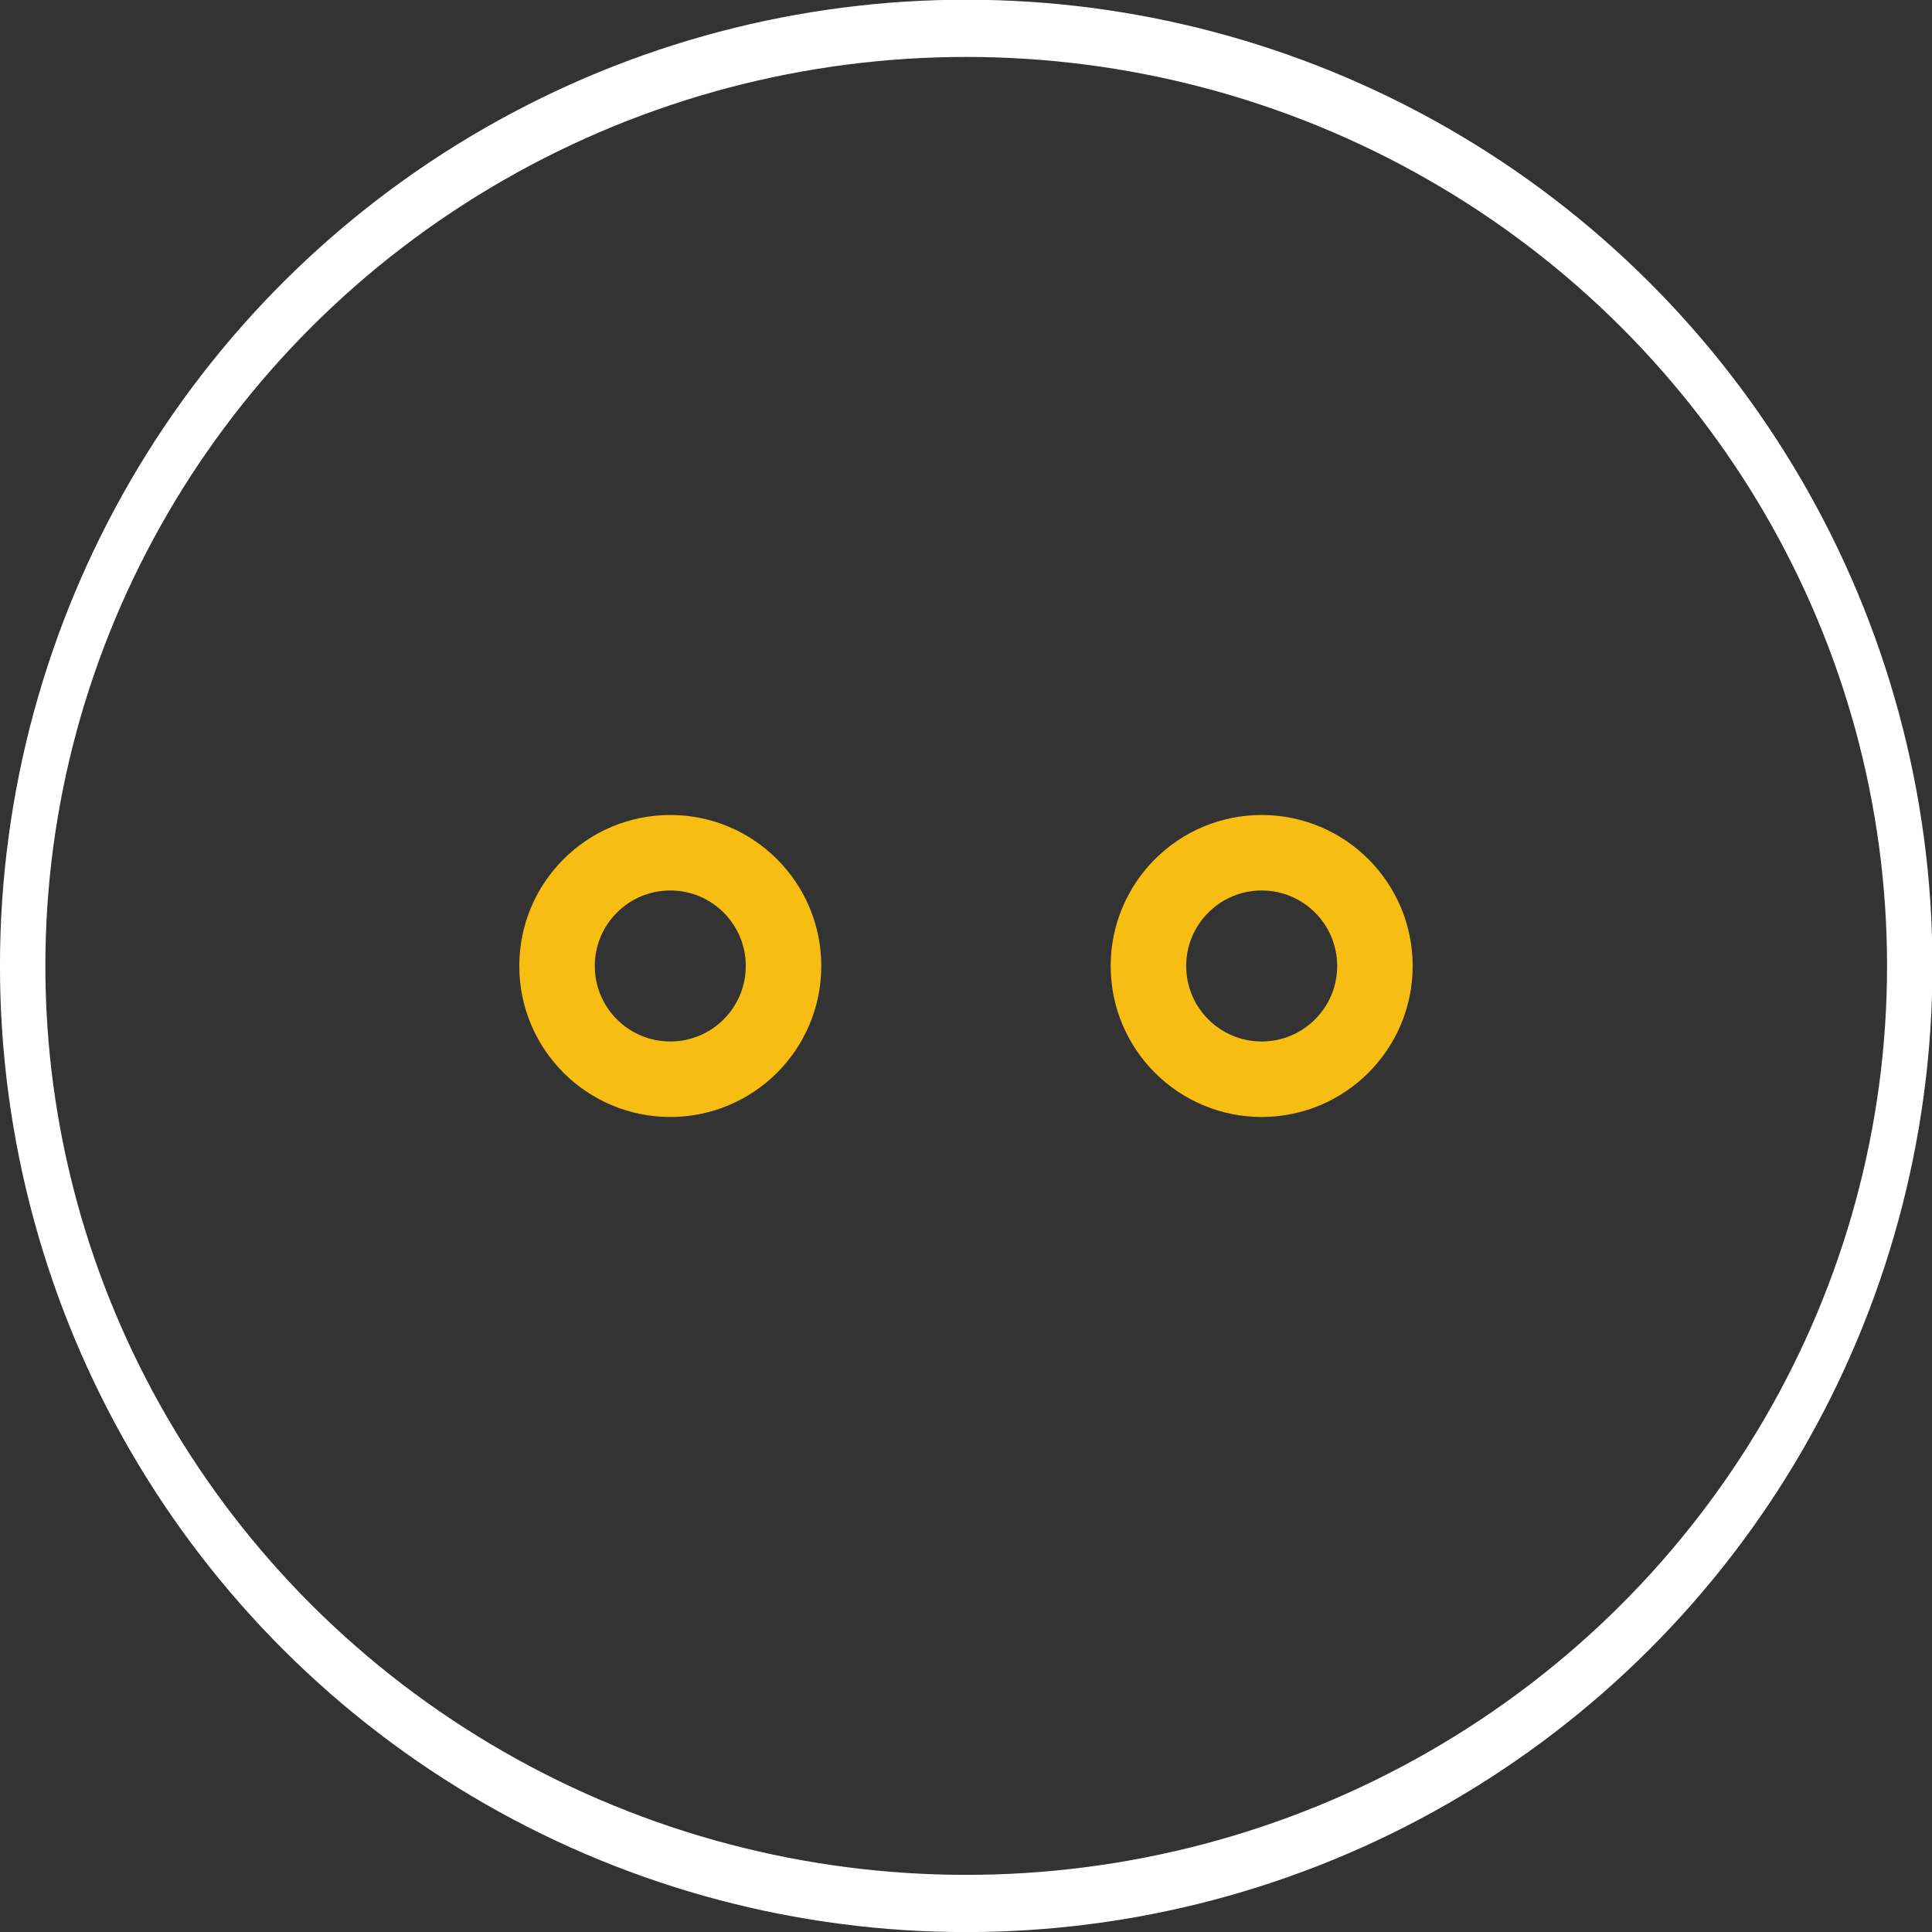 <?xml version="1.0" encoding="UTF-8" standalone="no"?>
<!-- Created with Inkscape (http://www.inkscape.org/) -->

<svg
   xmlns:dc="http://purl.org/dc/elements/1.1/"
   xmlns:cc="http://creativecommons.org/ns#"
   xmlns:rdf="http://www.w3.org/1999/02/22-rdf-syntax-ns#"
   xmlns:svg="http://www.w3.org/2000/svg"
   xmlns="http://www.w3.org/2000/svg"
   xmlns:sodipodi="http://sodipodi.sourceforge.net/DTD/sodipodi-0.dtd"
   xmlns:inkscape="http://www.inkscape.org/namespaces/inkscape"
   version="1.1"
   width="46.063"
   height="46.063"
   id="svg2"
   inkscape:version="0.91 r13725"
   sodipodi:docname="RCP1317.svg">
  <rect width="100%" height="100%" fill="#333333" stroke="none"/>
  <sodipodi:namedview
     pagecolor="#dfdfdf"
     bordercolor="#666666"
     borderopacity="1"
     objecttolerance="10"
     gridtolerance="10"
     guidetolerance="10"
     inkscape:pageopacity="0"
     inkscape:pageshadow="2"
     inkscape:window-width="1920"
     inkscape:window-height="1056"
     id="namedview16"
     showgrid="true"
     inkscape:zoom="17.891351118"
     inkscape:cx="32.2787773"
     inkscape:cy="22.223784213"
     inkscape:window-x="0"
     inkscape:window-y="24"
     inkscape:window-maximized="1"
     inkscape:current-layer="svg2"
     fit-margin-top="0"
     fit-margin-left="0"
     fit-margin-right="0"
     fit-margin-bottom="0">
    <inkscape:grid
       type="xygrid"
       id="grid4193"
       units="mm"
       spacingx="3.543"
       spacingy="3.543"
       originx="11.36"
       originy="19.662" />
  </sodipodi:namedview>
  <defs
     id="defs4" />
  <g
     id="copper0"
     transform="translate(12.381,19.431)">
    <g
       id="copper1">
      <circle
         cx="3.6"
         cy="3.6"
         id="connector1pin"
         r="2.7"
         style="fill:none;stroke:#f7bd13;stroke-width:1.8" />
      <circle
         cx="17.7"
         cy="3.6"
         id="connector0pin"
         r="2.7"
         style="fill:none;stroke:#f7bd13;stroke-width:1.8" />
    </g>
  </g>
  <g
     id="silkscreen"
     transform="matrix(1.544,0,0,1.946,3.142,33.012)">
    <ellipse
       style="opacity:1;fill:none;fill-opacity:1;stroke:#ffffff;stroke-width:0.701;stroke-miterlimit:4;stroke-dasharray:none;stroke-opacity:1"
       id="path4311"
       cx="12.885"
       cy="-5.13"
       rx="14.57"
       ry="11.487" />
  </g>
</svg>
